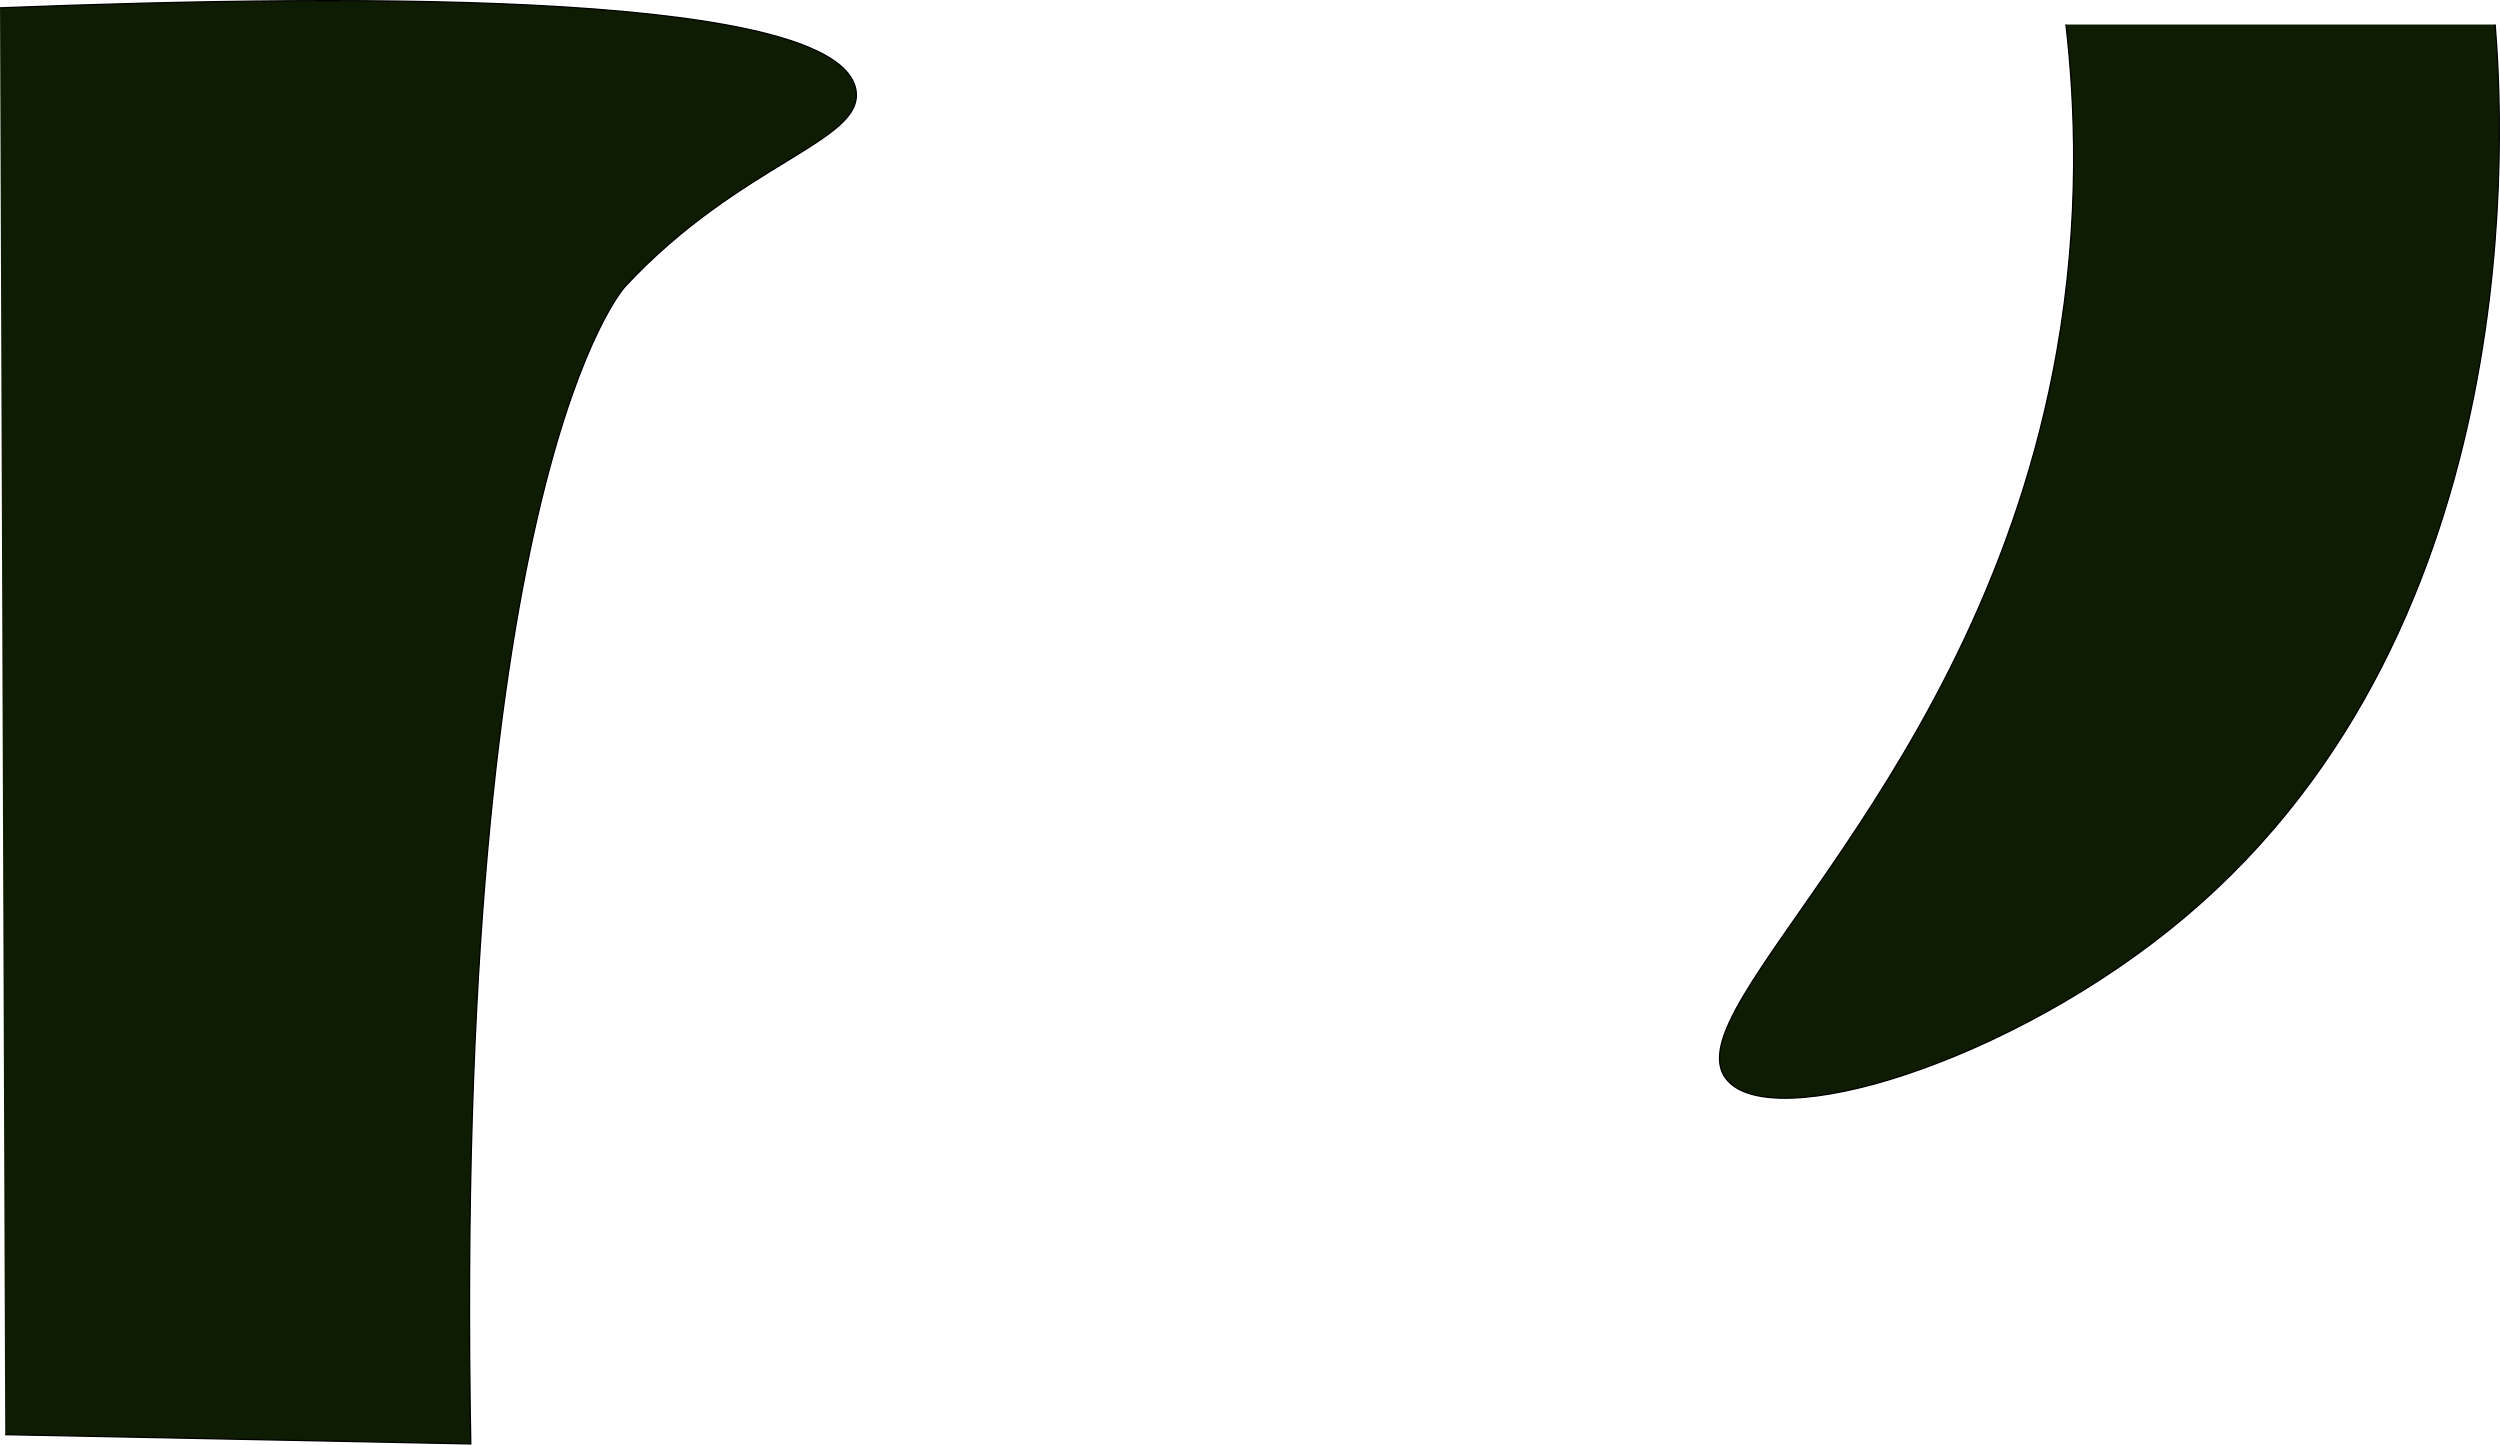 <?xml version="1.0" encoding="UTF-8"?>
<svg id="Layer_1" data-name="Layer 1" xmlns="http://www.w3.org/2000/svg" viewBox="0 0 1927.74 1113.92">
  <defs>
    <style>
      .cls-1 {
        fill: #0e1c04;
        stroke: #000;
        stroke-miterlimit: 10;
      }
    </style>
  </defs>
  <path class="cls-1" d="M.02,6.04C292.11-5.35,647.36-5.6,660.02,69.49c6.67,39.57-89.24,55.81-178,151.47,0,0-132.65,142.96-119,892.45h0c-119.67-2.39-239.33-4.78-359-7.16"/>
  <path class="cls-1" d="M1924.02,18.91c5.79,72.39,30.22,460.81-239,688-134.18,113.23-320.31,168.7-354,125-42.9-55.65,196.03-227.14,255-561,18.34-103.81,13.85-192.57,7-252"/>
</svg>